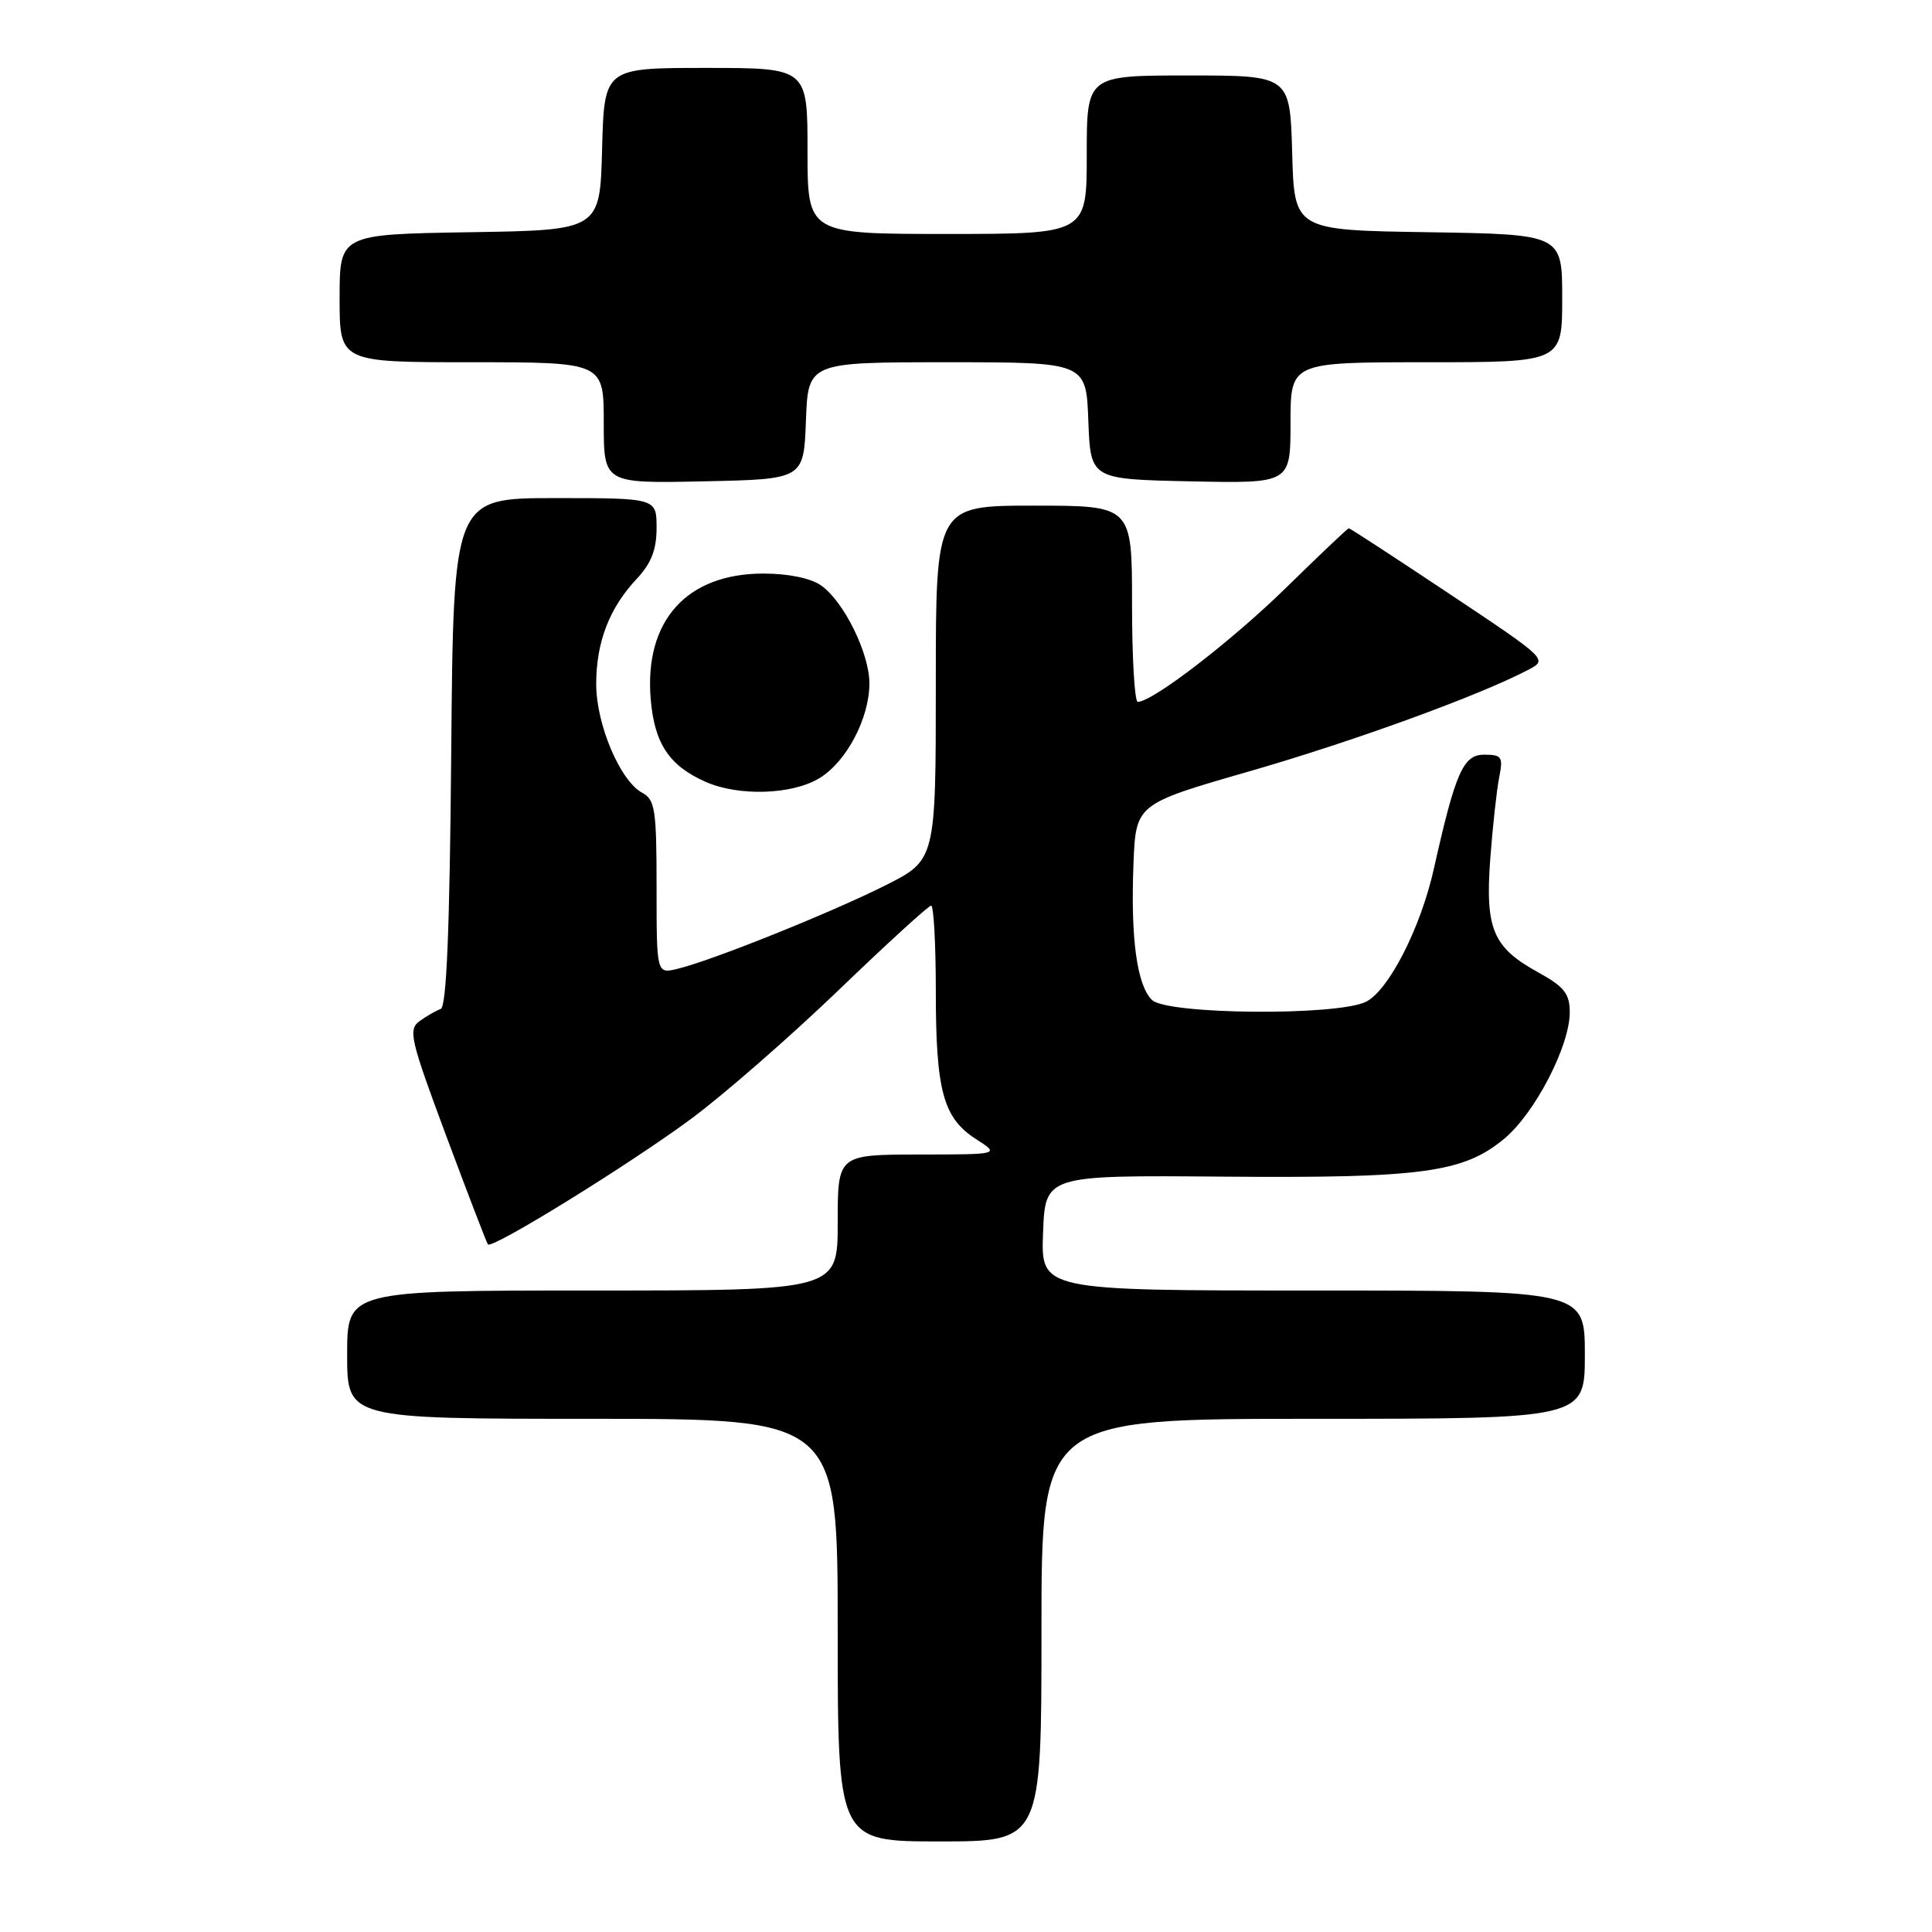 <?xml version="1.0" encoding="UTF-8" standalone="no"?>
<!DOCTYPE svg PUBLIC "-//W3C//DTD SVG 1.1//EN" "http://www.w3.org/Graphics/SVG/1.1/DTD/svg11.dtd" >
<svg xmlns="http://www.w3.org/2000/svg" xmlns:xlink="http://www.w3.org/1999/xlink" version="1.1" viewBox="0 0 256 256">
 <g >
 <path fill="currentColor"
d=" M 138.00 216.00 C 138.00 188.00 138.00 188.00 174.00 188.00 C 210.00 188.00 210.00 188.00 210.00 179.50 C 210.00 171.00 210.00 171.00 173.96 171.00 C 137.92 171.00 137.92 171.00 138.21 163.36 C 138.50 155.72 138.50 155.72 162.00 155.91 C 188.34 156.13 193.86 155.39 199.27 150.93 C 203.35 147.57 208.00 138.62 208.00 134.14 C 208.00 131.66 207.28 130.75 203.78 128.82 C 197.80 125.53 196.78 123.07 197.47 113.76 C 197.79 109.51 198.32 104.67 198.65 103.01 C 199.19 100.28 199.01 100.00 196.66 100.00 C 193.88 100.00 192.87 102.29 189.99 115.13 C 188.25 122.95 184.00 131.25 181.00 132.74 C 177.15 134.64 154.58 134.44 152.63 132.49 C 150.64 130.50 149.81 124.34 150.19 114.52 C 150.50 106.54 150.50 106.54 165.50 102.22 C 179.25 98.26 195.95 92.19 202.47 88.77 C 205.11 87.39 205.11 87.39 192.06 78.69 C 184.88 73.91 178.89 70.00 178.73 70.00 C 178.57 70.00 174.86 73.52 170.47 77.82 C 163.28 84.87 152.73 93.00 150.76 93.00 C 150.34 93.00 150.00 87.15 150.00 80.00 C 150.00 67.00 150.00 67.00 137.00 67.00 C 124.00 67.00 124.00 67.00 124.00 90.49 C 124.00 113.97 124.00 113.97 117.25 117.35 C 109.95 121.01 94.19 127.33 89.75 128.38 C 87.00 129.04 87.00 129.04 87.00 117.55 C 87.00 107.29 86.80 105.96 85.10 105.05 C 82.18 103.49 79.00 95.99 79.00 90.65 C 79.00 85.08 80.74 80.56 84.37 76.70 C 86.29 74.65 87.00 72.84 87.00 69.95 C 87.00 66.00 87.00 66.00 73.54 66.00 C 60.08 66.00 60.08 66.00 59.79 99.67 C 59.59 123.18 59.17 133.45 58.39 133.70 C 57.78 133.91 56.53 134.63 55.60 135.30 C 54.06 136.43 54.36 137.71 59.13 150.52 C 62.00 158.21 64.48 164.68 64.65 164.89 C 65.17 165.57 83.47 154.26 91.62 148.22 C 95.96 145.00 104.73 137.34 111.13 131.19 C 117.53 125.03 123.04 120.00 123.38 120.00 C 123.72 120.00 124.00 125.11 124.00 131.35 C 124.00 144.55 124.98 148.15 129.33 150.94 C 132.50 152.97 132.50 152.97 121.75 152.98 C 111.00 153.00 111.00 153.00 111.00 162.00 C 111.00 171.00 111.00 171.00 78.50 171.00 C 46.00 171.00 46.00 171.00 46.00 179.50 C 46.00 188.00 46.00 188.00 78.50 188.00 C 111.00 188.00 111.00 188.00 111.00 216.00 C 111.00 244.00 111.00 244.00 124.50 244.00 C 138.00 244.00 138.00 244.00 138.00 216.00 Z  M 108.58 103.11 C 112.17 100.93 115.20 95.17 115.20 90.54 C 115.20 86.56 111.80 79.67 108.79 77.57 C 107.43 76.61 104.44 76.00 101.15 76.00 C 90.98 76.00 85.36 82.26 86.22 92.62 C 86.71 98.51 88.66 101.46 93.50 103.60 C 97.90 105.54 104.97 105.31 108.58 103.11 Z  M 106.79 55.75 C 107.08 48.00 107.08 48.00 125.50 48.00 C 143.92 48.00 143.92 48.00 144.21 55.75 C 144.50 63.50 144.50 63.50 157.75 63.78 C 171.00 64.06 171.00 64.06 171.00 56.03 C 171.00 48.00 171.00 48.00 189.00 48.00 C 207.00 48.00 207.00 48.00 207.00 39.52 C 207.00 31.05 207.00 31.05 189.25 30.77 C 171.50 30.50 171.50 30.50 171.22 20.25 C 170.93 10.00 170.93 10.00 157.47 10.00 C 144.00 10.00 144.00 10.00 144.00 20.50 C 144.00 31.00 144.00 31.00 125.50 31.00 C 107.00 31.00 107.00 31.00 107.00 20.00 C 107.00 9.00 107.00 9.00 93.53 9.00 C 80.07 9.00 80.07 9.00 79.78 19.75 C 79.50 30.50 79.50 30.50 62.25 30.77 C 45.00 31.05 45.00 31.05 45.00 39.52 C 45.00 48.00 45.00 48.00 62.50 48.00 C 80.00 48.00 80.00 48.00 80.00 56.03 C 80.00 64.06 80.00 64.06 93.25 63.78 C 106.50 63.50 106.50 63.50 106.79 55.75 Z "/>
</g>
</svg>